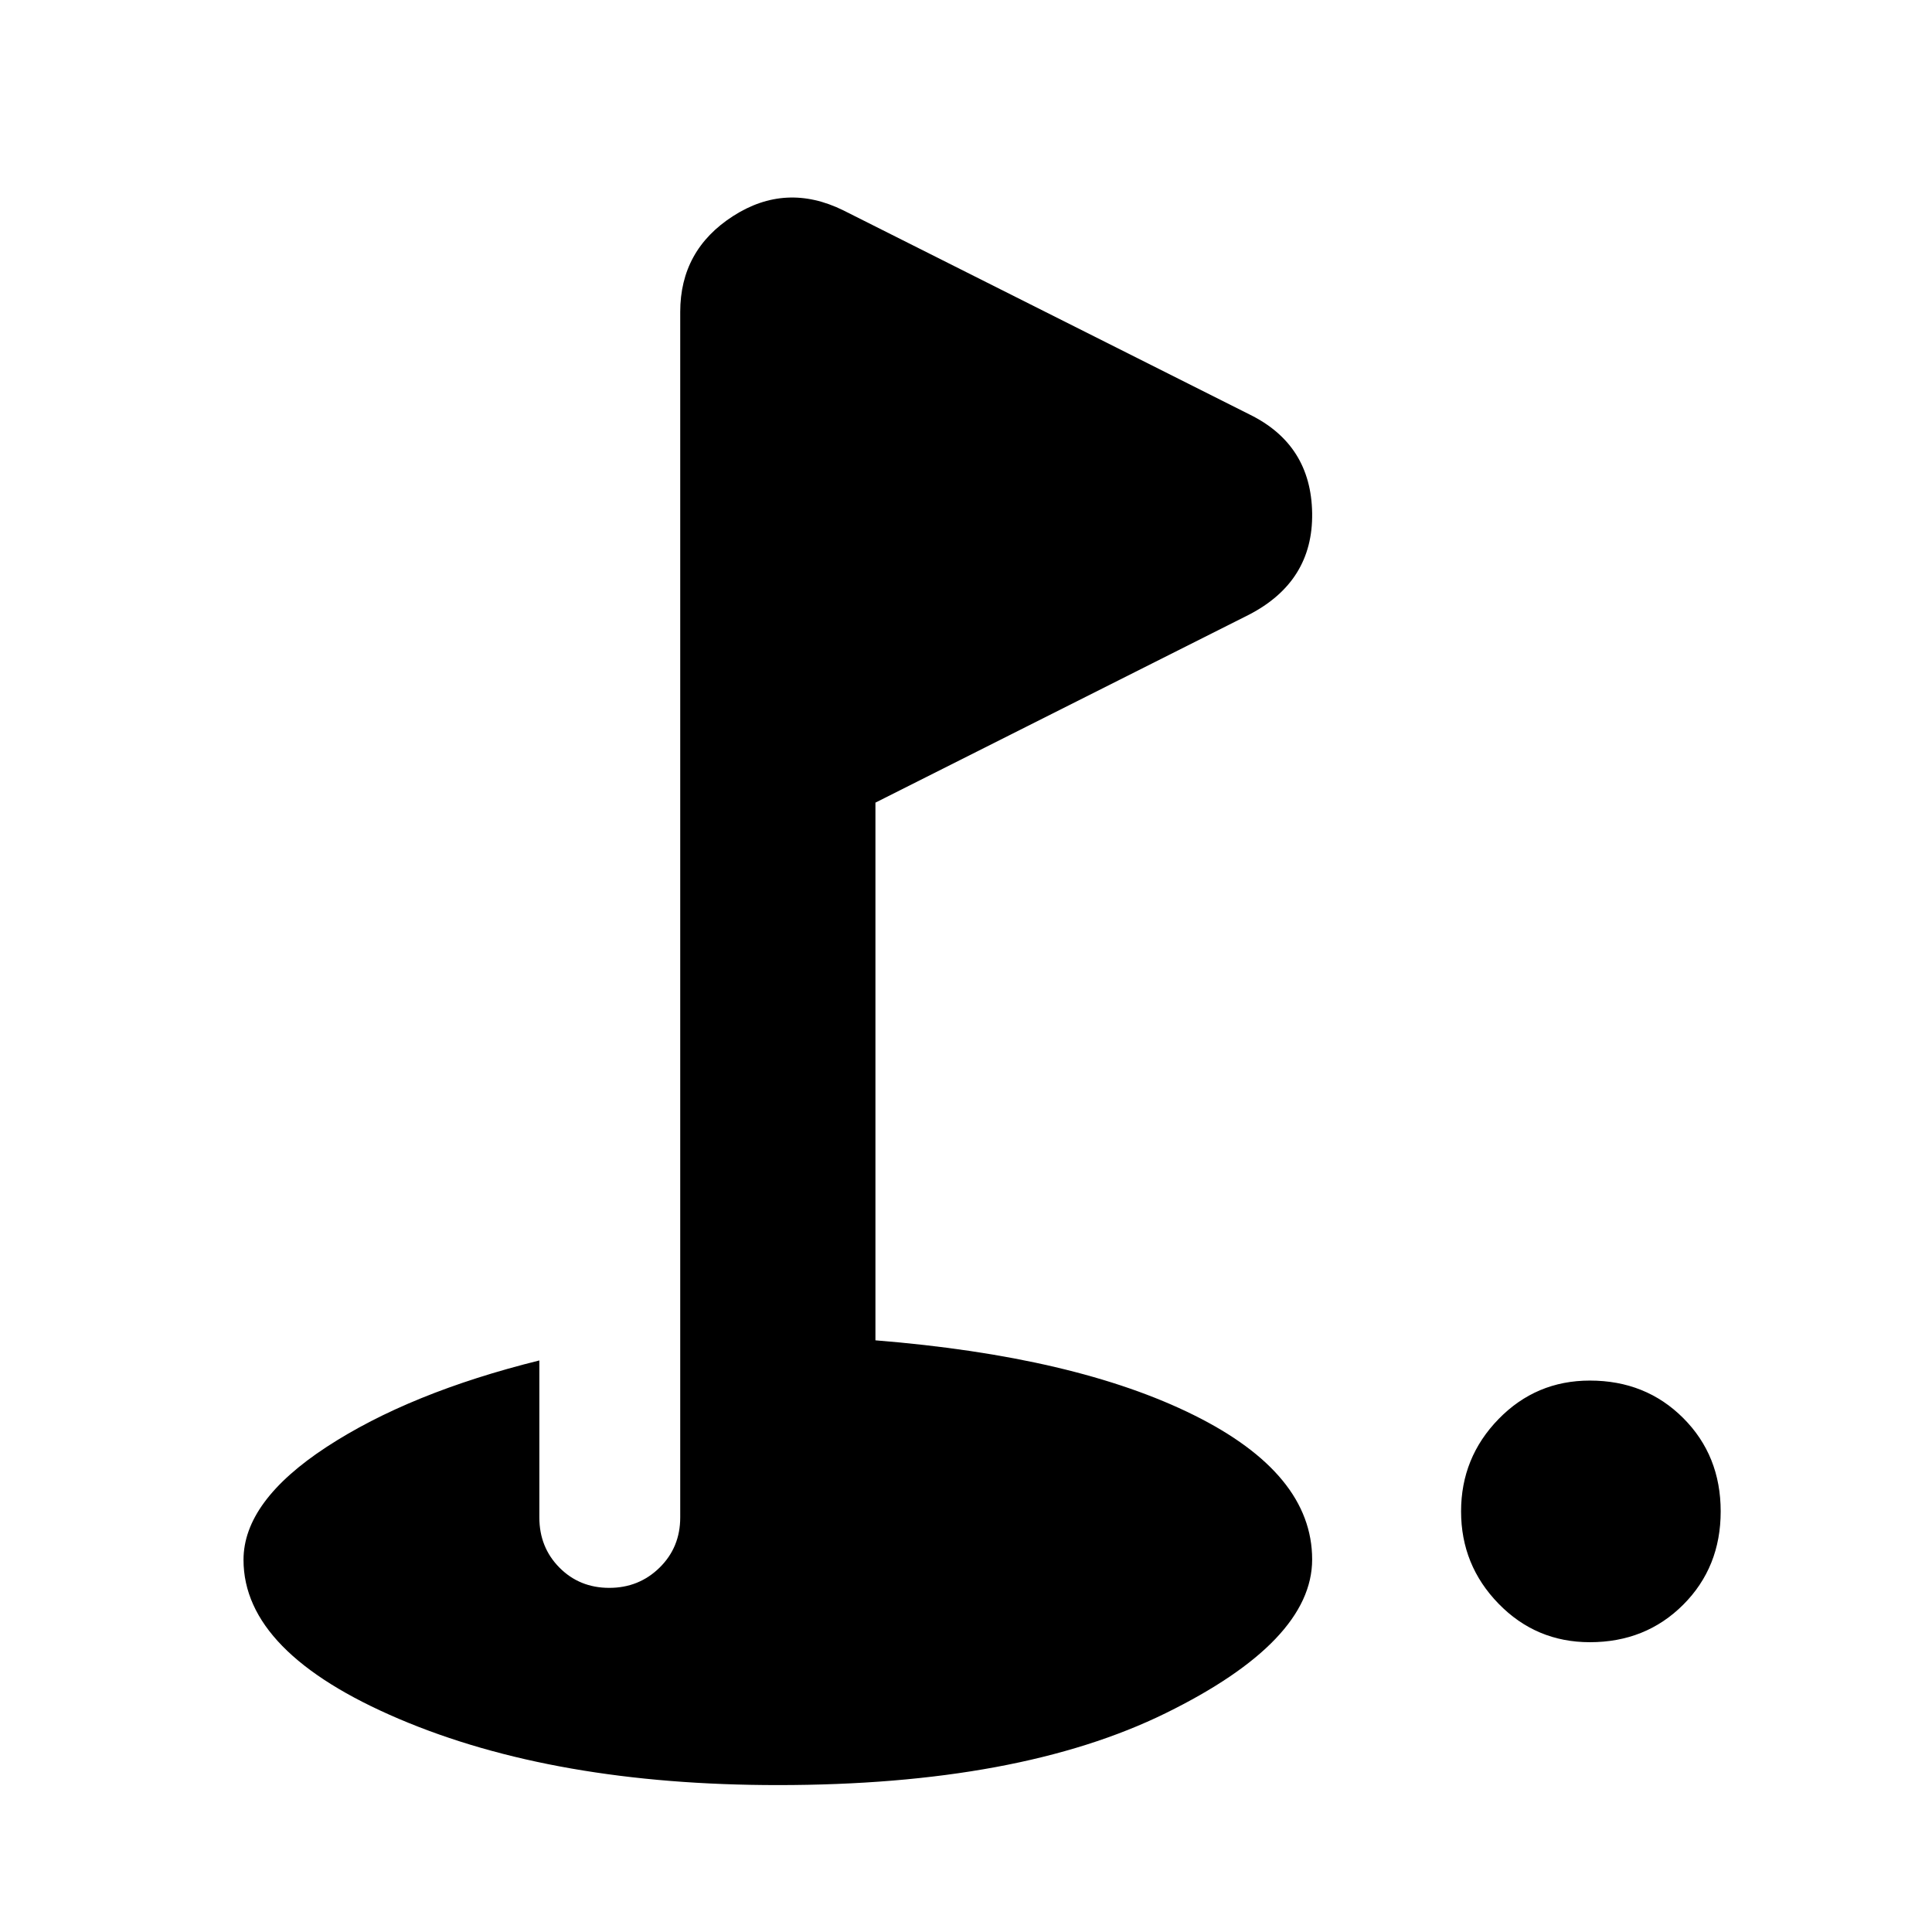 <svg xmlns="http://www.w3.org/2000/svg" height="20" viewBox="0 -960 960 960" width="20"><path d="M790-144q-26.75 0-45.37-19.13Q726-182.25 726-209q0-26.75 18.63-45.88Q763.25-274 790-274q27.75 0 46.38 18.62Q855-236.75 855-209q0 27.75-18.62 46.37Q817.75-144 790-144ZM386.5-73q-111 0-188.25-32.89T121-184.91Q121-214 162.25-241 203.5-268 268-284v78q0 14.87 9.99 24.94Q287.97-171 302.74-171q14.76 0 25.01-10.06Q338-191.13 338-206v-599q0-30.75 26.25-47.63Q390.5-869.5 419-855.5L621-754q30.5 15.02 31 49.01.5 33.99-31.5 50.49L435-561.18V-294q99.5 8 158.25 37.17T652-185.11q0 40.61-72.75 76.36T386.5-73Z"/></svg>